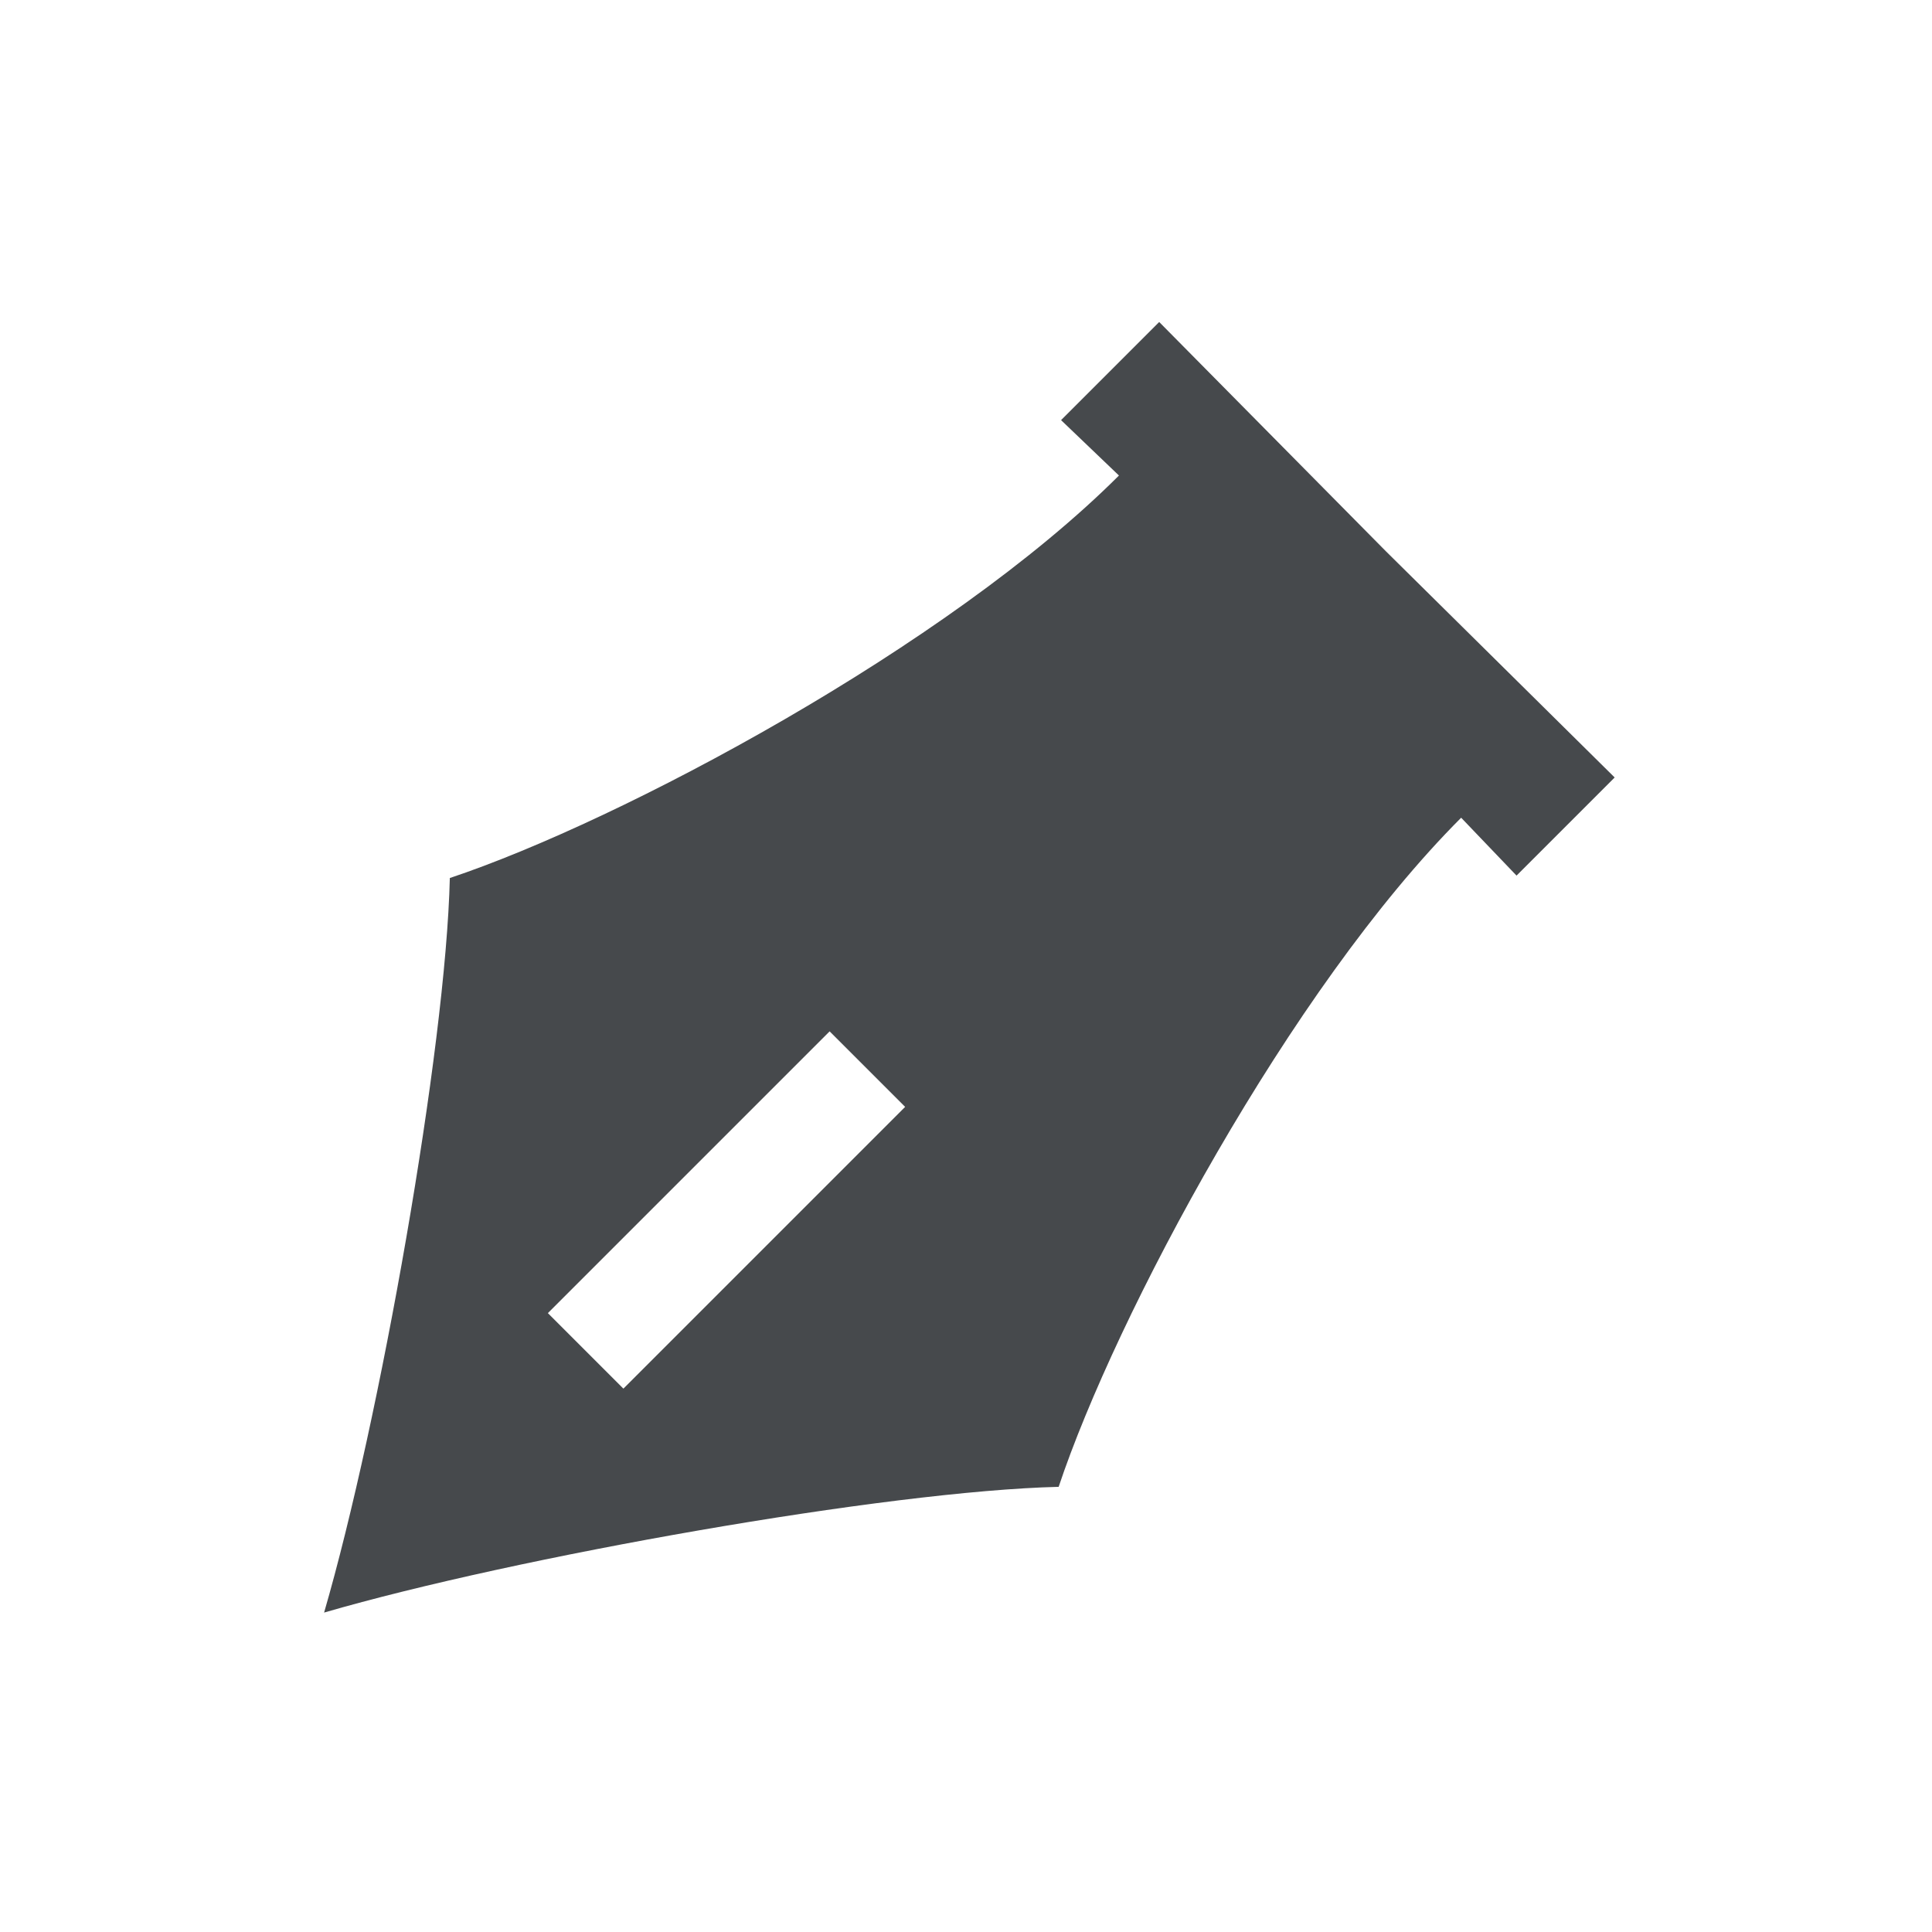 <?xml version="1.0" encoding="UTF-8"?>
<!-- Created with Inkscape (http://www.inkscape.org/) -->
<svg width="24" height="24" version="1.1" xmlns="http://www.w3.org/2000/svg" xmlns:cc="http://creativecommons.org/ns#" xmlns:dc="http://purl.org/dc/elements/1.1/" xmlns:rdf="http://www.w3.org/1999/02/22-rdf-syntax-ns#">
	<defs>
		<style id="current-color-scheme" type="text/css">.ColorScheme-Text {color:#090d11;}.ColorScheme-Background{color:#ffffff;}</style>
	</defs>
	<path class="ColorScheme-Text" d="m14.4 4-1.219 1.219 0.719 0.688c-2.121 2.121-6.191 4.293-8.312 5-0.05 2.121-0.871 6.75-1.562 9.125 2.374-0.691 7.004-1.512 9.125-1.562 0.707-2.121 2.879-6.191 5-8.312l0.688 0.719 1.219-1.219-2.844-2.812zm-4.094 8.812 0.938 0.938-3.5 3.5-0.938-0.938z" style="fill-opacity:.75;fill:currentColor"/>
</svg>
